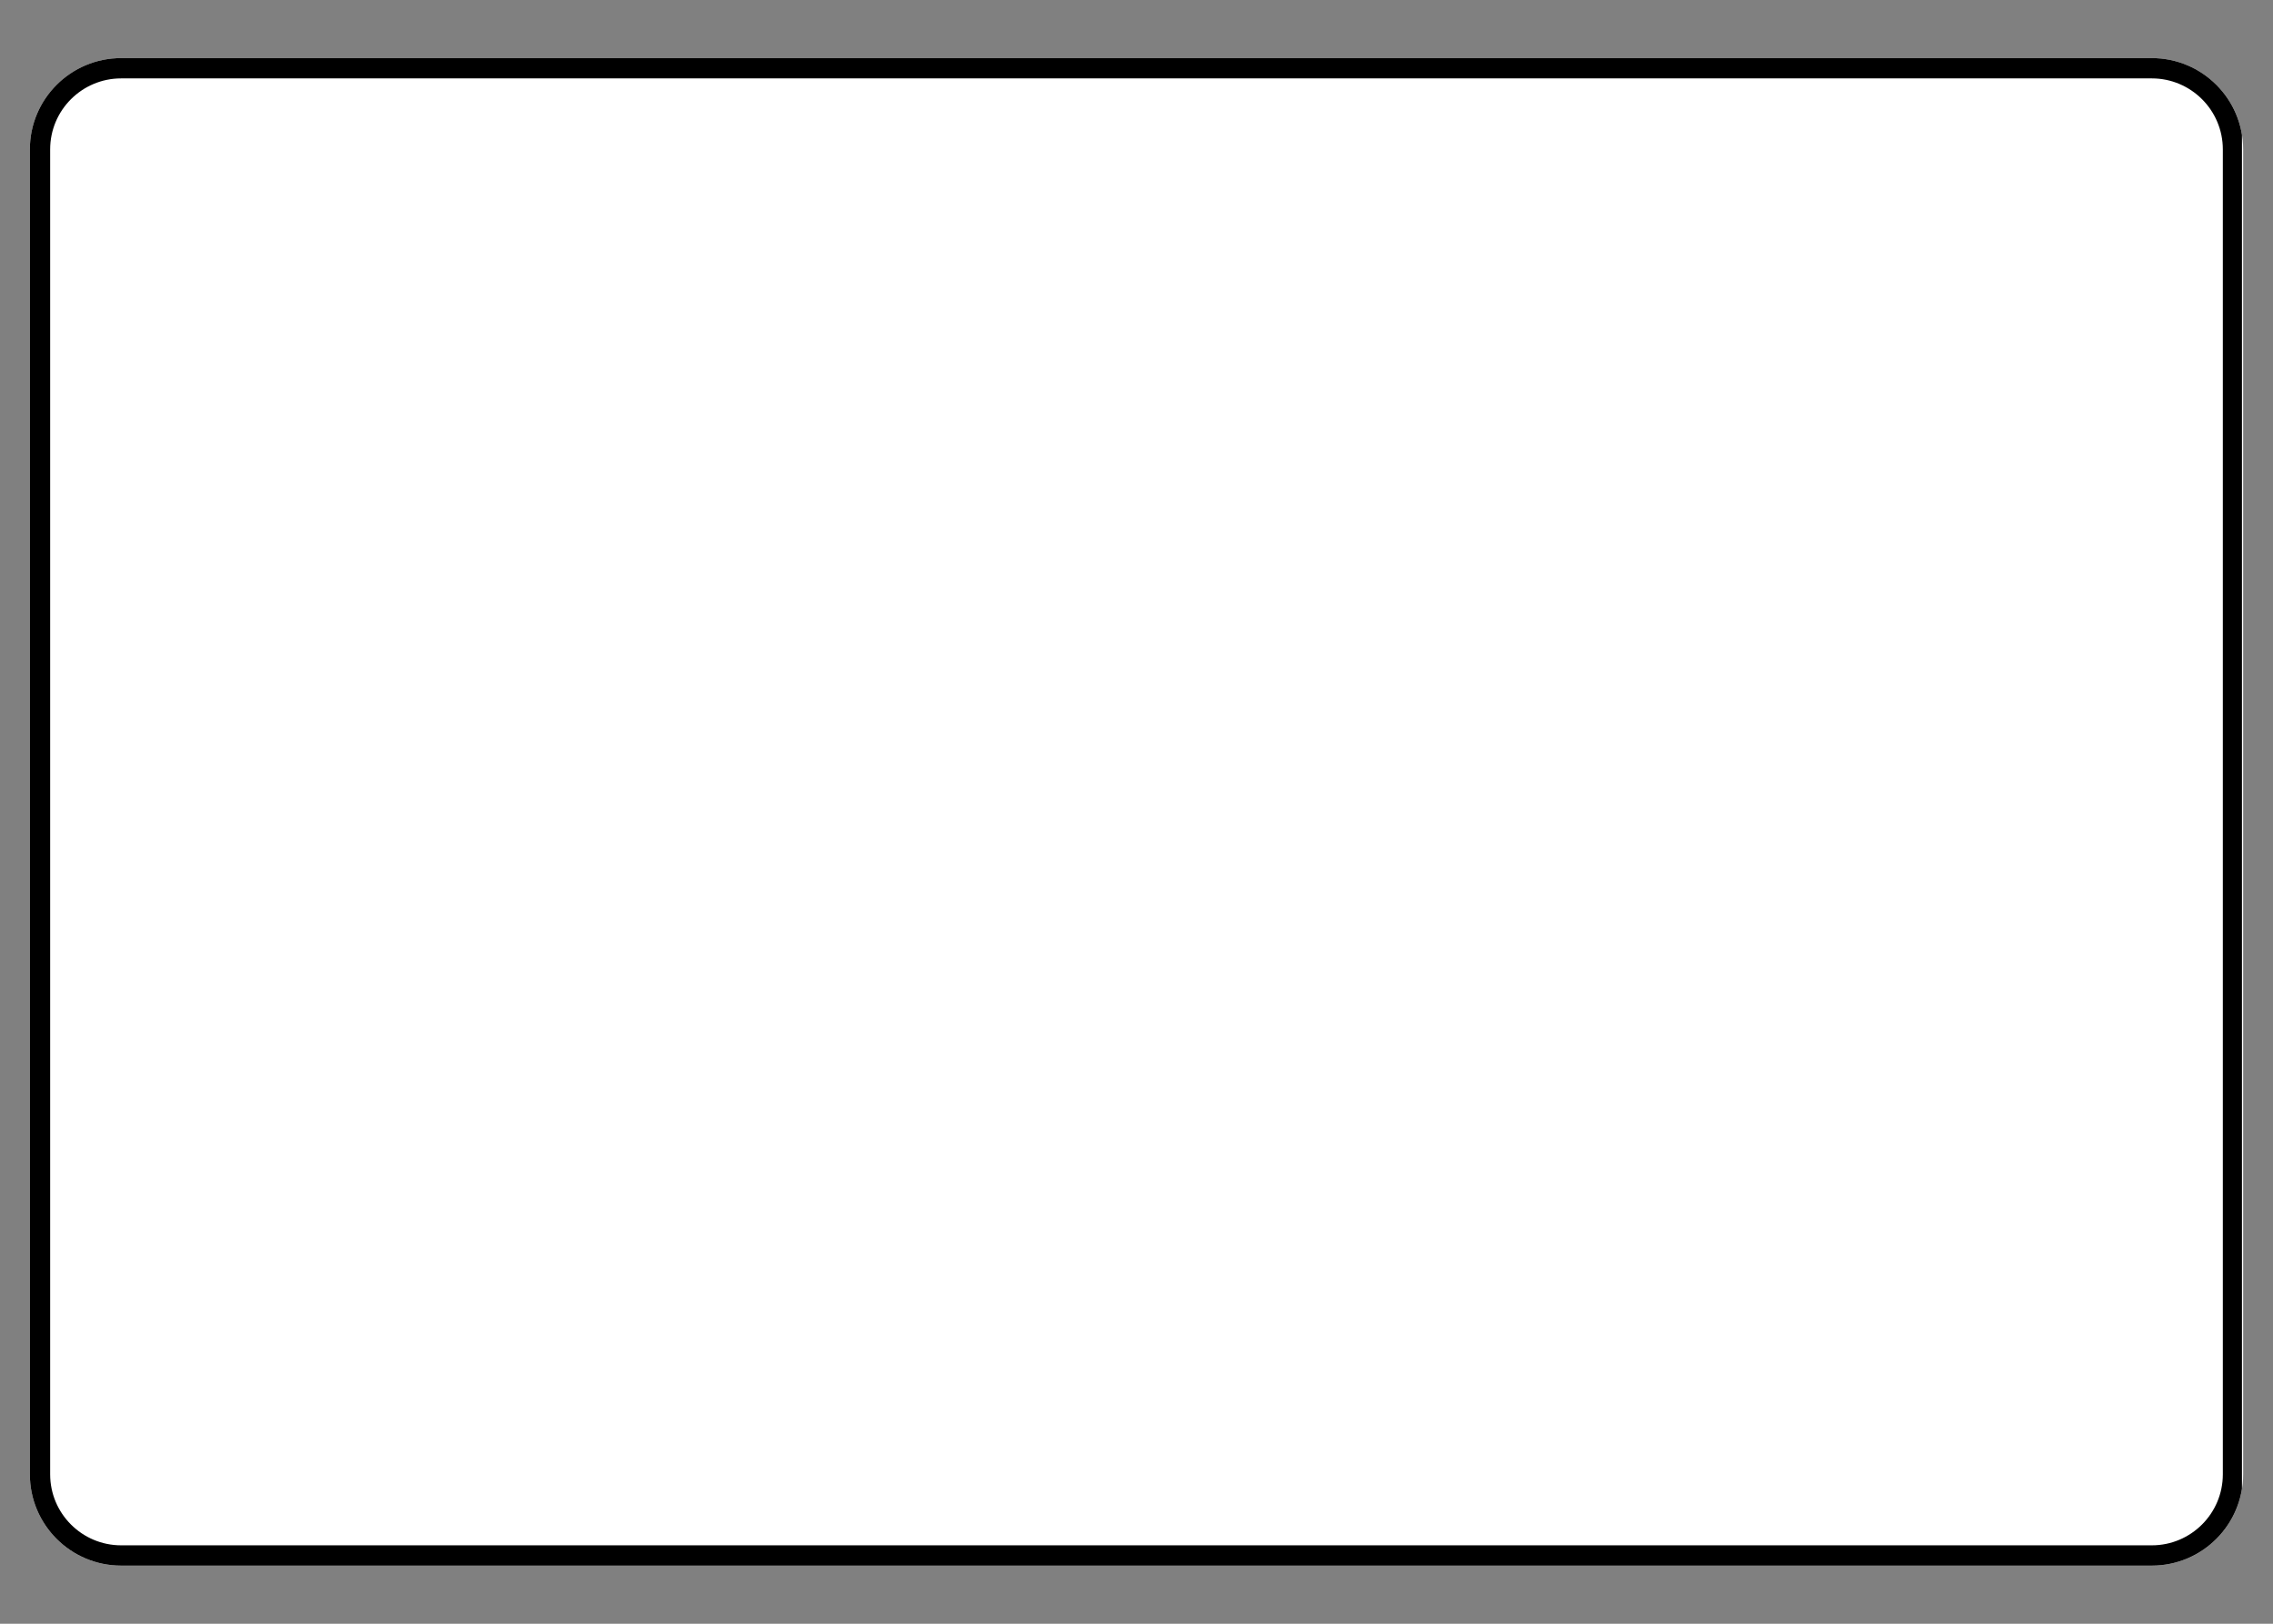 <svg xmlns="http://www.w3.org/2000/svg" xmlns:xlink="http://www.w3.org/1999/xlink" width="672" zoomAndPan="magnify" viewBox="0 0 504 360" height="480" preserveAspectRatio="xMidYMid meet" version="1.0"><rect x="0" y="0" width="504" height="360" fill="#808080" stroke="none"/><defs><clipPath id="1630b3fbab"><path d="M 6.617 12.883 L 497.531 12.883 L 497.531 347.117 L 6.617 347.117 Z M 6.617 12.883 " clip-rule="nonzero"/></clipPath><clipPath id="0e74190ce2"><path d="M 26.867 12.883 L 477.133 12.883 C 488.316 12.883 497.383 21.945 497.383 33.133 L 497.383 326.867 C 497.383 338.055 488.316 347.117 477.133 347.117 L 26.867 347.117 C 15.684 347.117 6.617 338.055 6.617 326.867 L 6.617 33.133 C 6.617 21.945 15.684 12.883 26.867 12.883 Z M 26.867 12.883 " clip-rule="nonzero"/></clipPath><clipPath id="fbc43a2a75"><path d="M 6.621 12.883 L 497.117 12.883 L 497.117 347.383 L 6.621 347.383 Z M 6.621 12.883 " clip-rule="nonzero"/></clipPath><clipPath id="e72f29cfde"><path d="M 26.871 12.883 L 477.125 12.883 C 488.309 12.883 497.375 21.945 497.375 33.129 L 497.375 326.863 C 497.375 338.047 488.309 347.113 477.125 347.113 L 26.871 347.113 C 15.688 347.113 6.621 338.047 6.621 326.863 L 6.621 33.129 C 6.621 21.945 15.688 12.883 26.871 12.883 Z M 26.871 12.883 " clip-rule="nonzero"/></clipPath></defs><g clip-path="url(#1630b3fbab)"><g clip-path="url(#0e74190ce2)"><path fill="#ffffff" d="M 6.617 12.883 L 497.531 12.883 L 497.531 347.117 L 6.617 347.117 Z M 6.617 12.883 " fill-opacity="1" fill-rule="nonzero"/></g></g><g clip-path="url(#fbc43a2a75)"><g clip-path="url(#e72f29cfde)"><path stroke-linecap="butt" transform="matrix(0.75, 0, 0, 0.75, 6.621, 12.881)" fill="none" stroke-linejoin="miter" d="M 27 0.003 L 627.339 0.003 C 642.25 0.003 654.339 12.086 654.339 26.997 L 654.339 418.643 C 654.339 433.555 642.25 445.643 627.339 445.643 L 27 445.643 C 12.089 445.643 -0 433.555 -0 418.643 L -0 26.997 C -0 12.086 12.089 0.003 27 0.003 Z M 27 0.003 " stroke="#000000" stroke-width="12" stroke-opacity="1" stroke-miterlimit="4"/></g></g></svg>